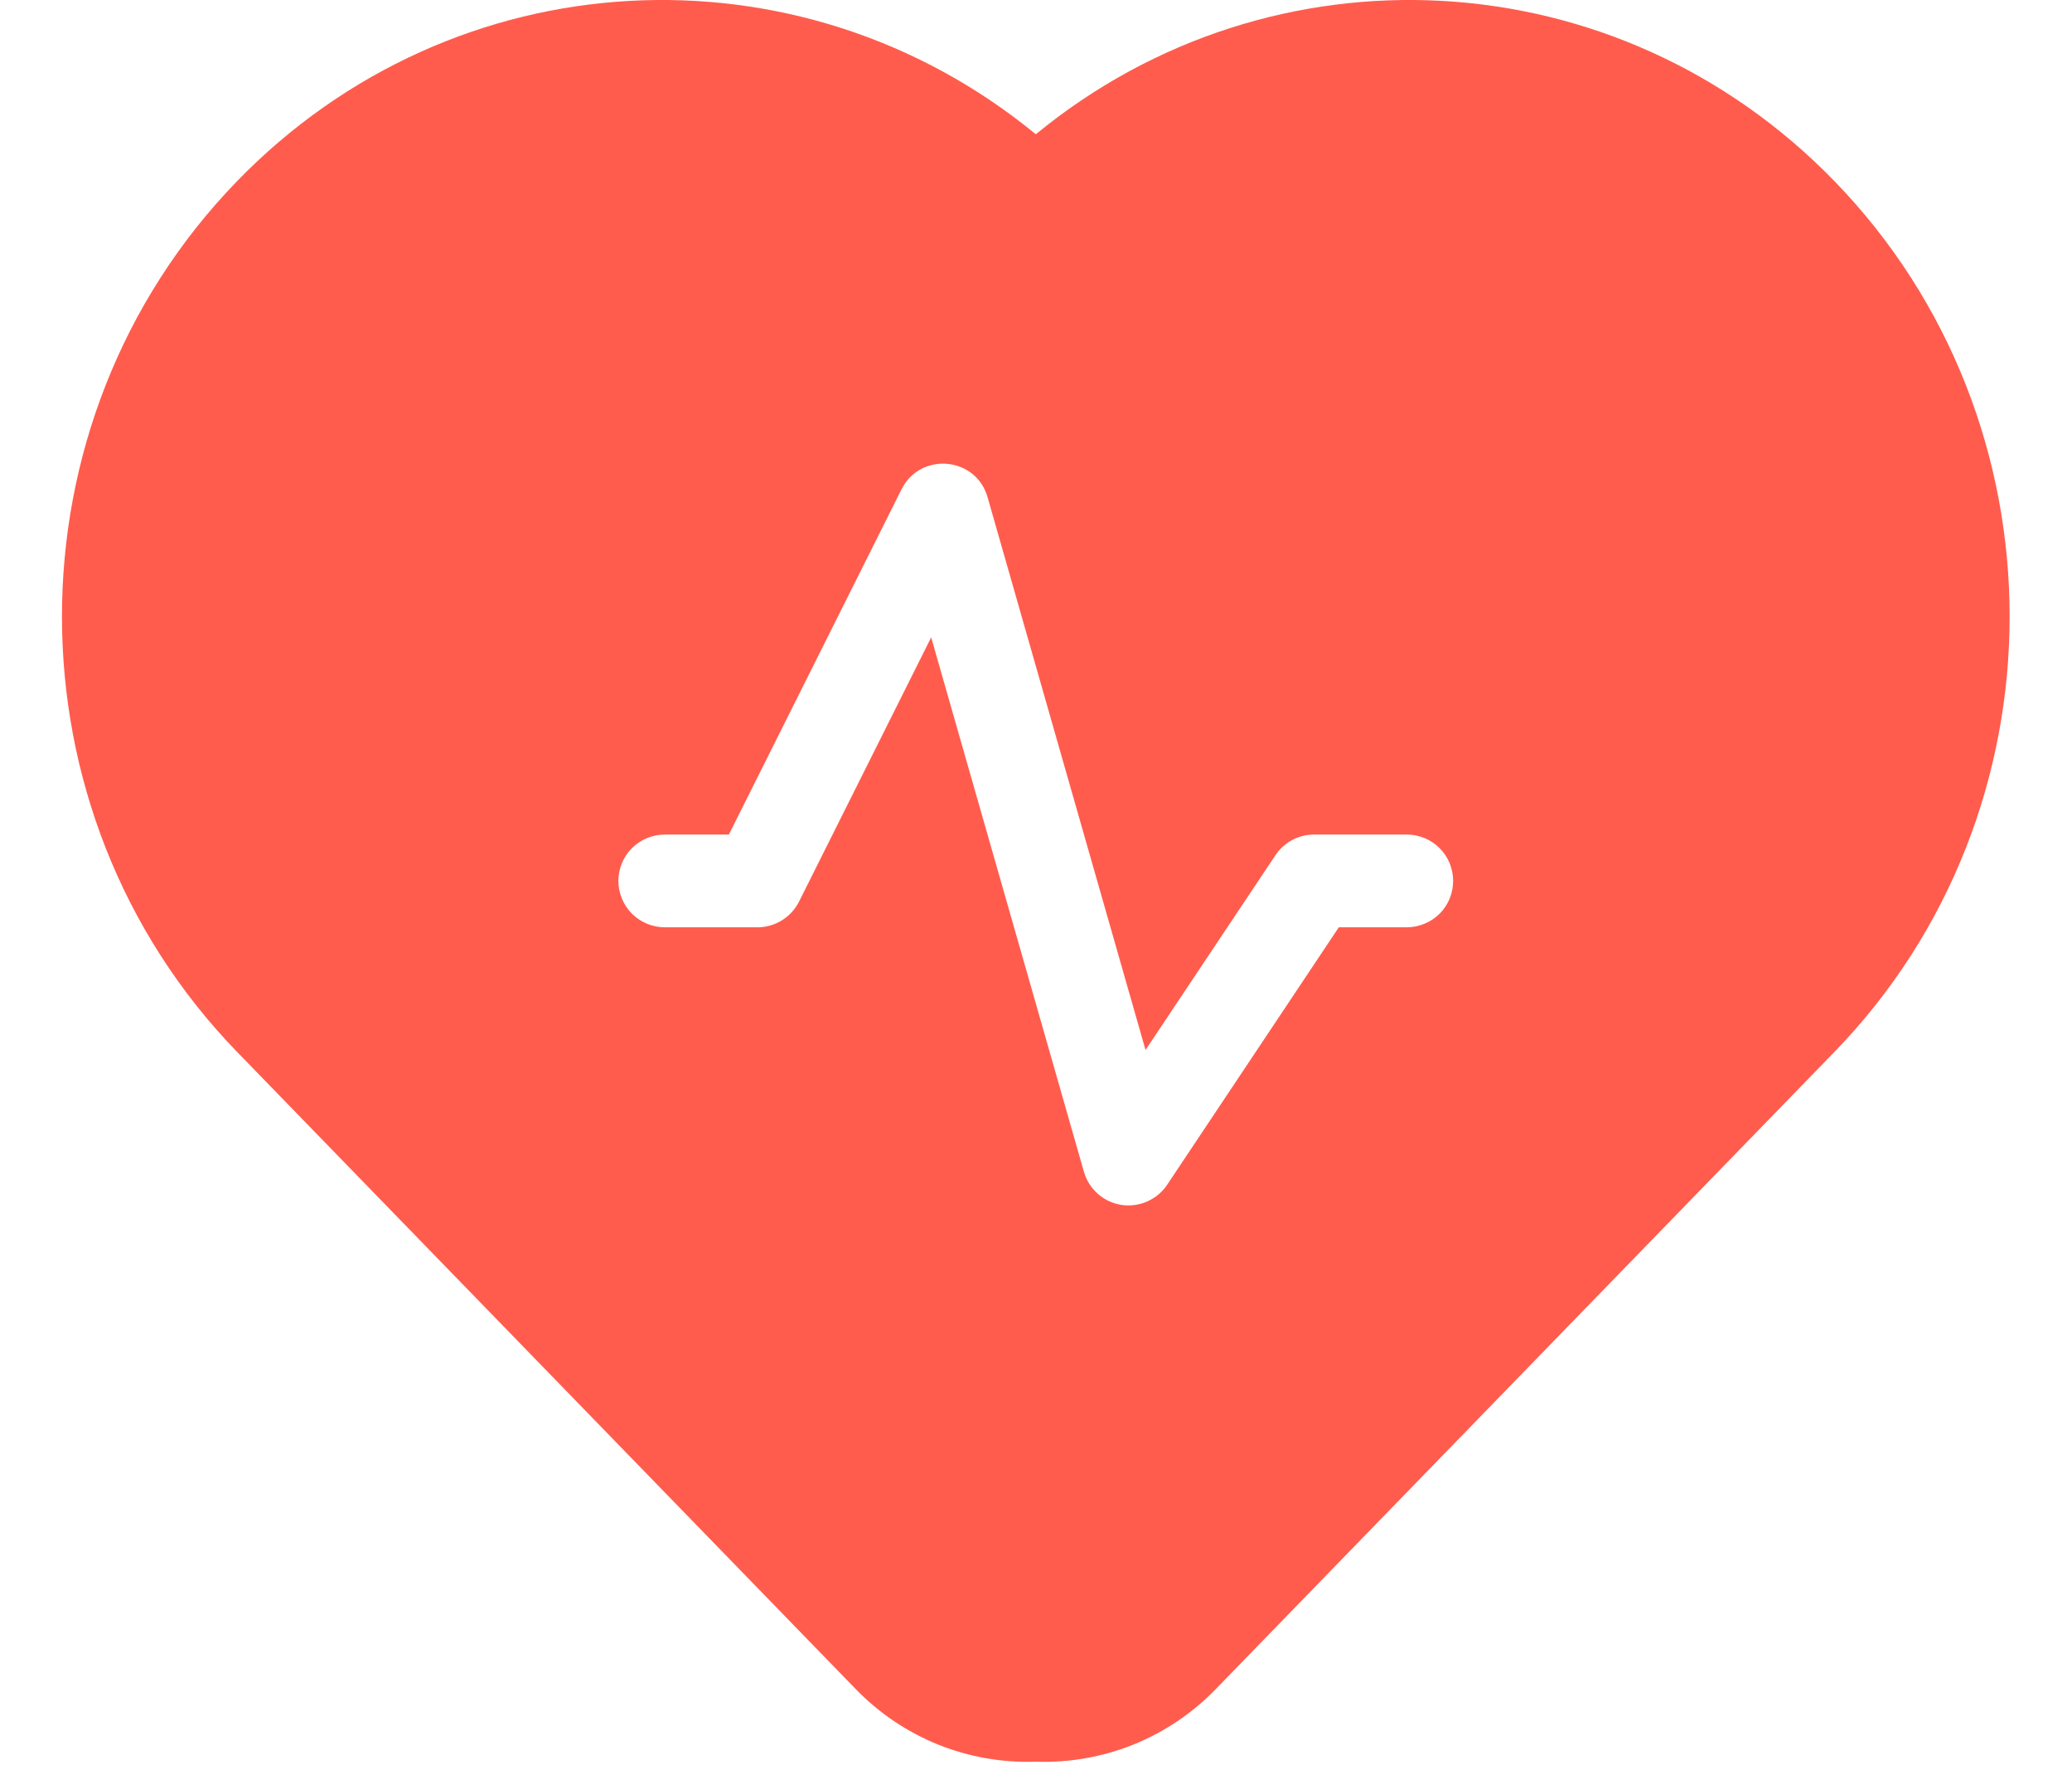 <svg width="22" height="19" viewBox="0 0 22 19" fill="none" xmlns="http://www.w3.org/2000/svg">
<path d="M9.082 17.934L2.518 11.172C0.038 8.616 0.038 4.479 2.518 1.923C4.827 -0.456 8.488 -0.635 10.998 1.426C13.507 -0.635 17.168 -0.456 19.477 1.923C21.958 4.479 21.958 8.616 19.477 11.172L12.913 17.934C12.666 18.19 12.368 18.392 12.038 18.526C11.708 18.659 11.353 18.722 10.998 18.709C10.642 18.722 10.287 18.659 9.957 18.526C9.627 18.392 9.329 18.19 9.082 17.934ZM11.509 12.445C11.535 12.535 11.586 12.616 11.656 12.678C11.727 12.741 11.813 12.781 11.906 12.796C11.999 12.81 12.094 12.798 12.18 12.76C12.266 12.722 12.34 12.661 12.392 12.583L14.215 9.848H14.937C15.001 9.848 15.065 9.835 15.125 9.81C15.185 9.786 15.239 9.749 15.285 9.704C15.331 9.658 15.367 9.604 15.392 9.544C15.416 9.484 15.429 9.42 15.429 9.355C15.429 9.291 15.416 9.227 15.392 9.167C15.367 9.107 15.331 9.053 15.285 9.007C15.239 8.961 15.185 8.925 15.125 8.9C15.065 8.876 15.001 8.863 14.937 8.863H13.952C13.871 8.863 13.791 8.883 13.72 8.921C13.648 8.96 13.587 9.015 13.542 9.083L12.163 11.151L10.486 5.281C10.364 4.849 9.773 4.795 9.572 5.197L7.739 8.863H7.059C6.928 8.863 6.803 8.915 6.71 9.007C6.618 9.099 6.566 9.225 6.566 9.355C6.566 9.486 6.618 9.611 6.71 9.704C6.803 9.796 6.928 9.848 7.059 9.848H8.043C8.135 9.848 8.224 9.822 8.302 9.774C8.38 9.726 8.443 9.657 8.484 9.575L9.887 6.769L11.509 12.445H11.509Z" fill="#FF5C4D"/>
</svg>
